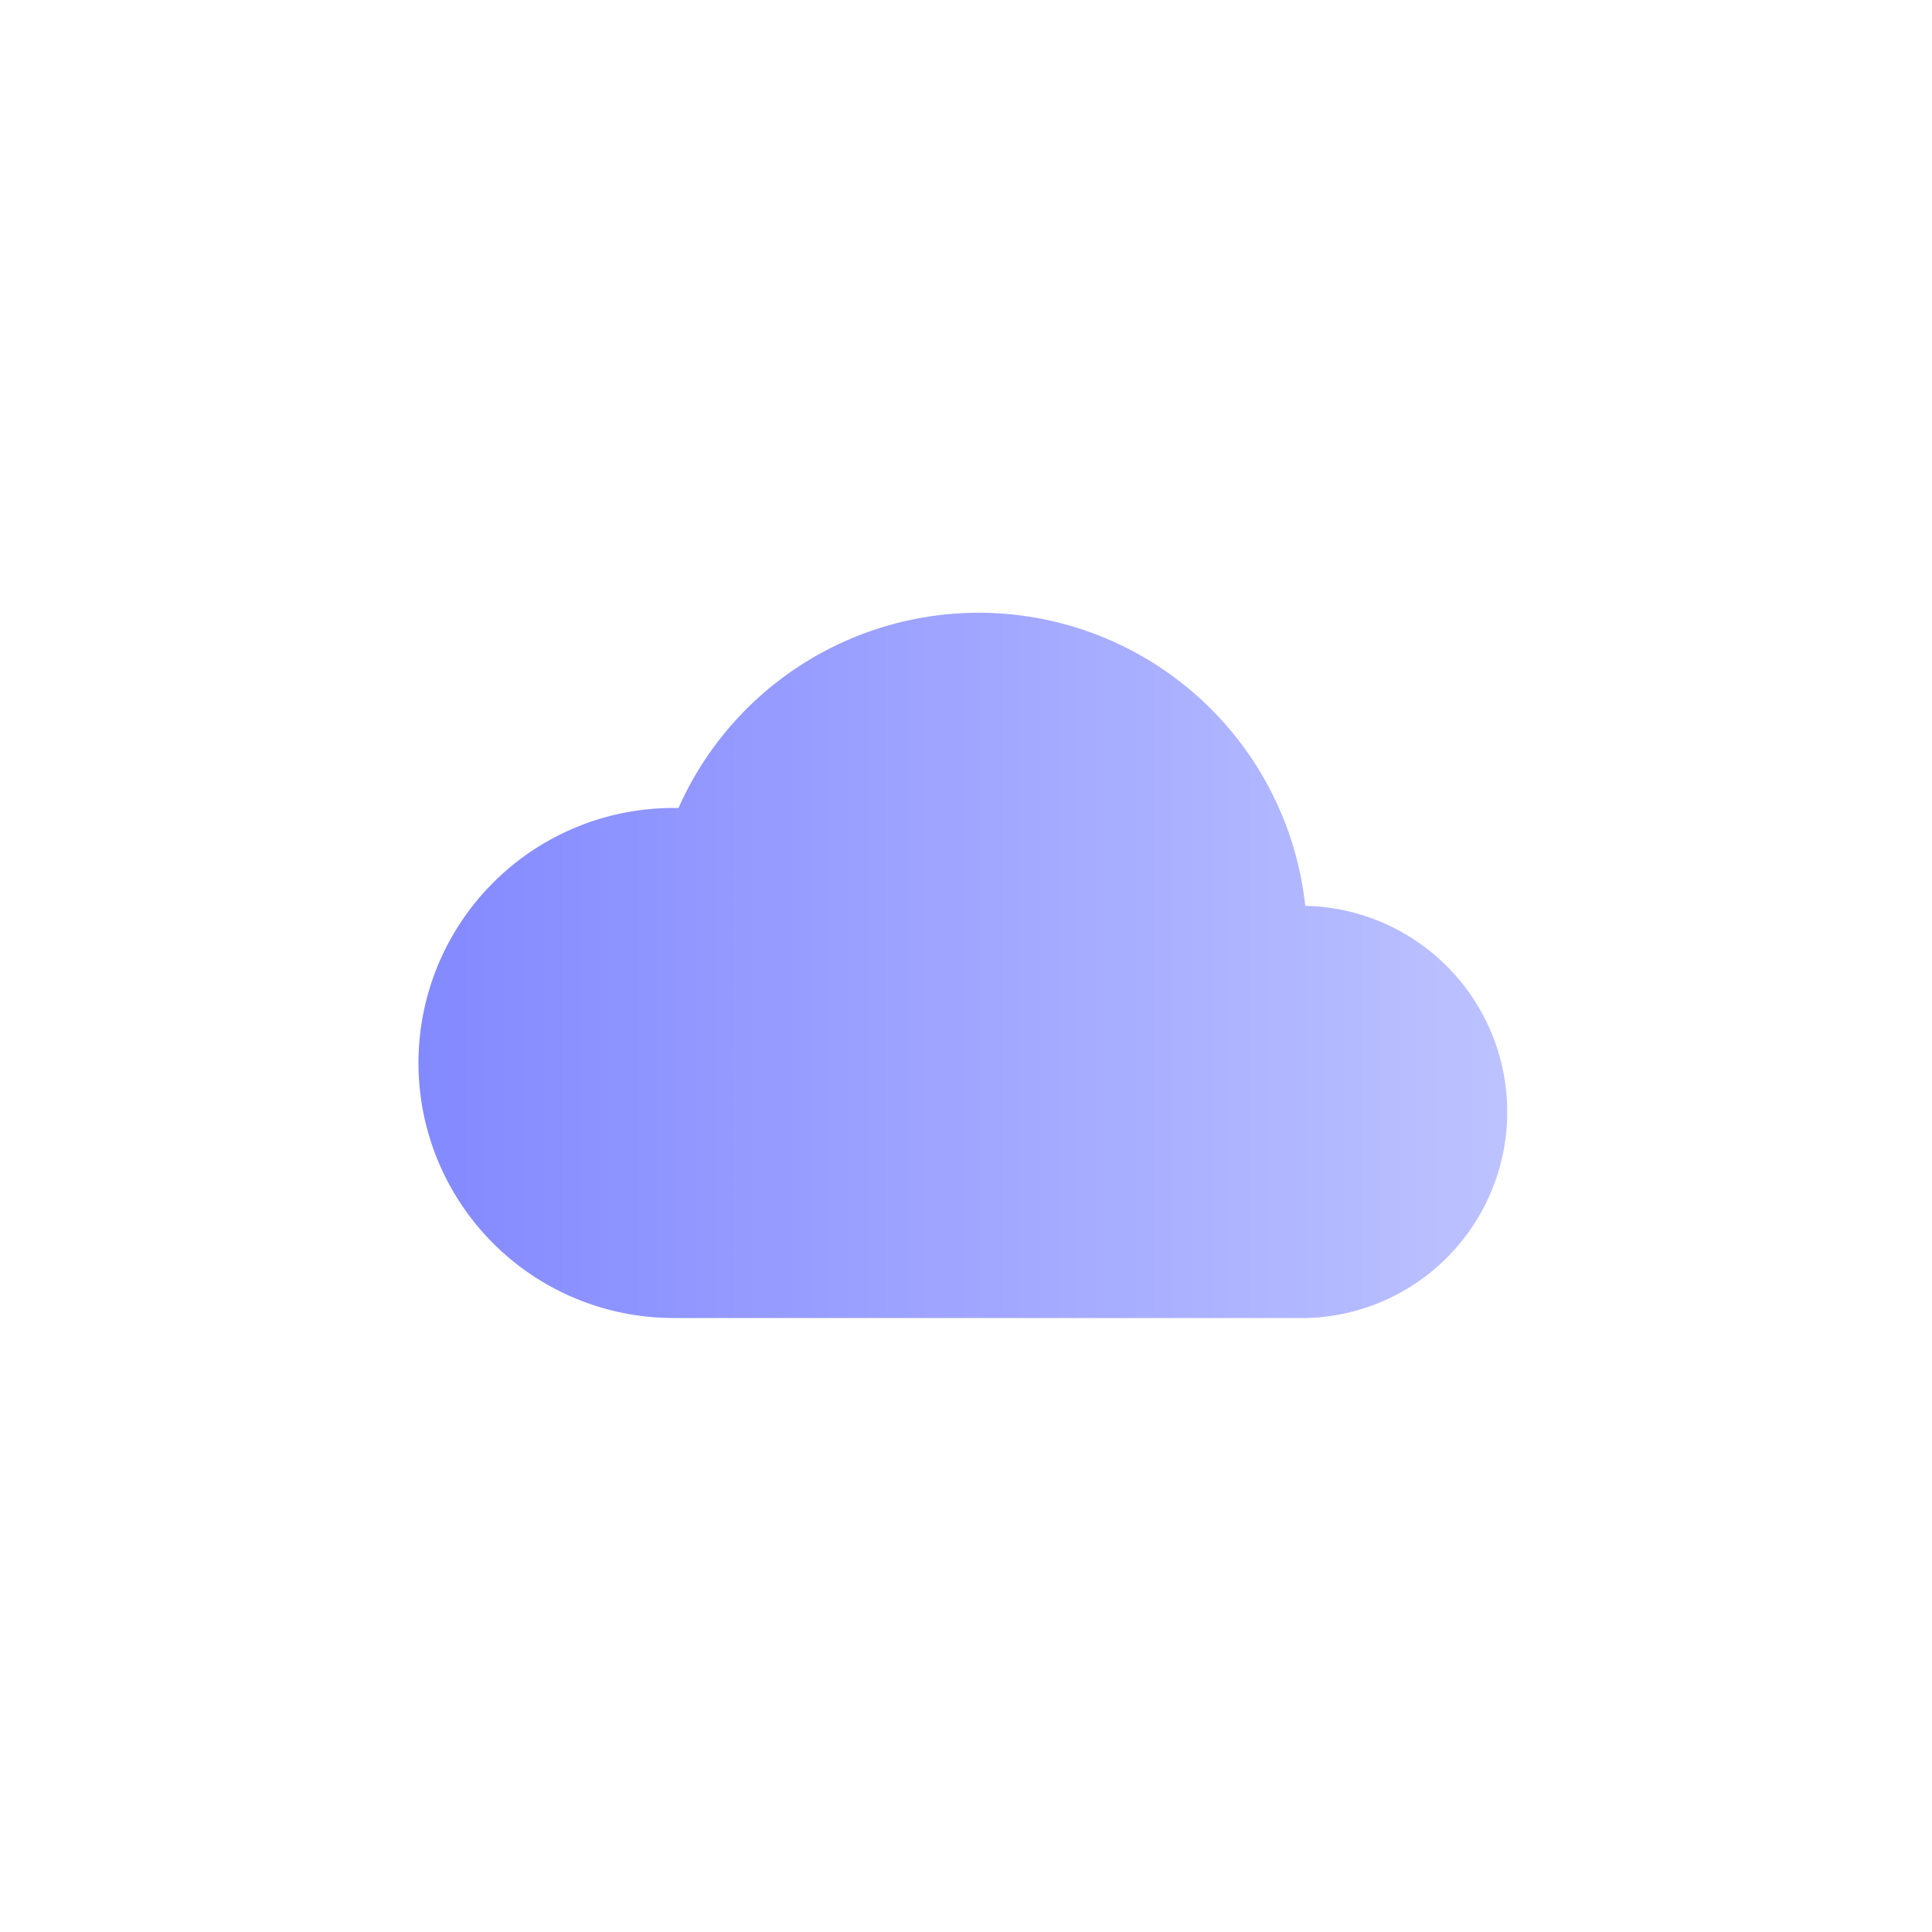 <svg id="Layer_1" data-name="Layer 1" xmlns="http://www.w3.org/2000/svg" xmlns:xlink="http://www.w3.org/1999/xlink" viewBox="0 0 100 100"><defs><style>.cls-1{fill:url(#linear-gradient);}</style><linearGradient id="linear-gradient" x1="21.67" y1="50" x2="78.33" y2="50" gradientUnits="userSpaceOnUse"><stop offset="0" stop-color="#8389ff"/><stop offset="0.82" stop-color="#b2b8ff"/><stop offset="0.97" stop-color="#bbc1ff"/><stop offset="1" stop-color="#bdc3ff"/></linearGradient></defs><path class="cls-1" d="M67.67,68.22a10.67,10.67,0,0,0,0-21.33h-.11a17,17,0,0,0-32.44-5.07h-.26a13.2,13.2,0,0,0,0,26.4"/></svg>